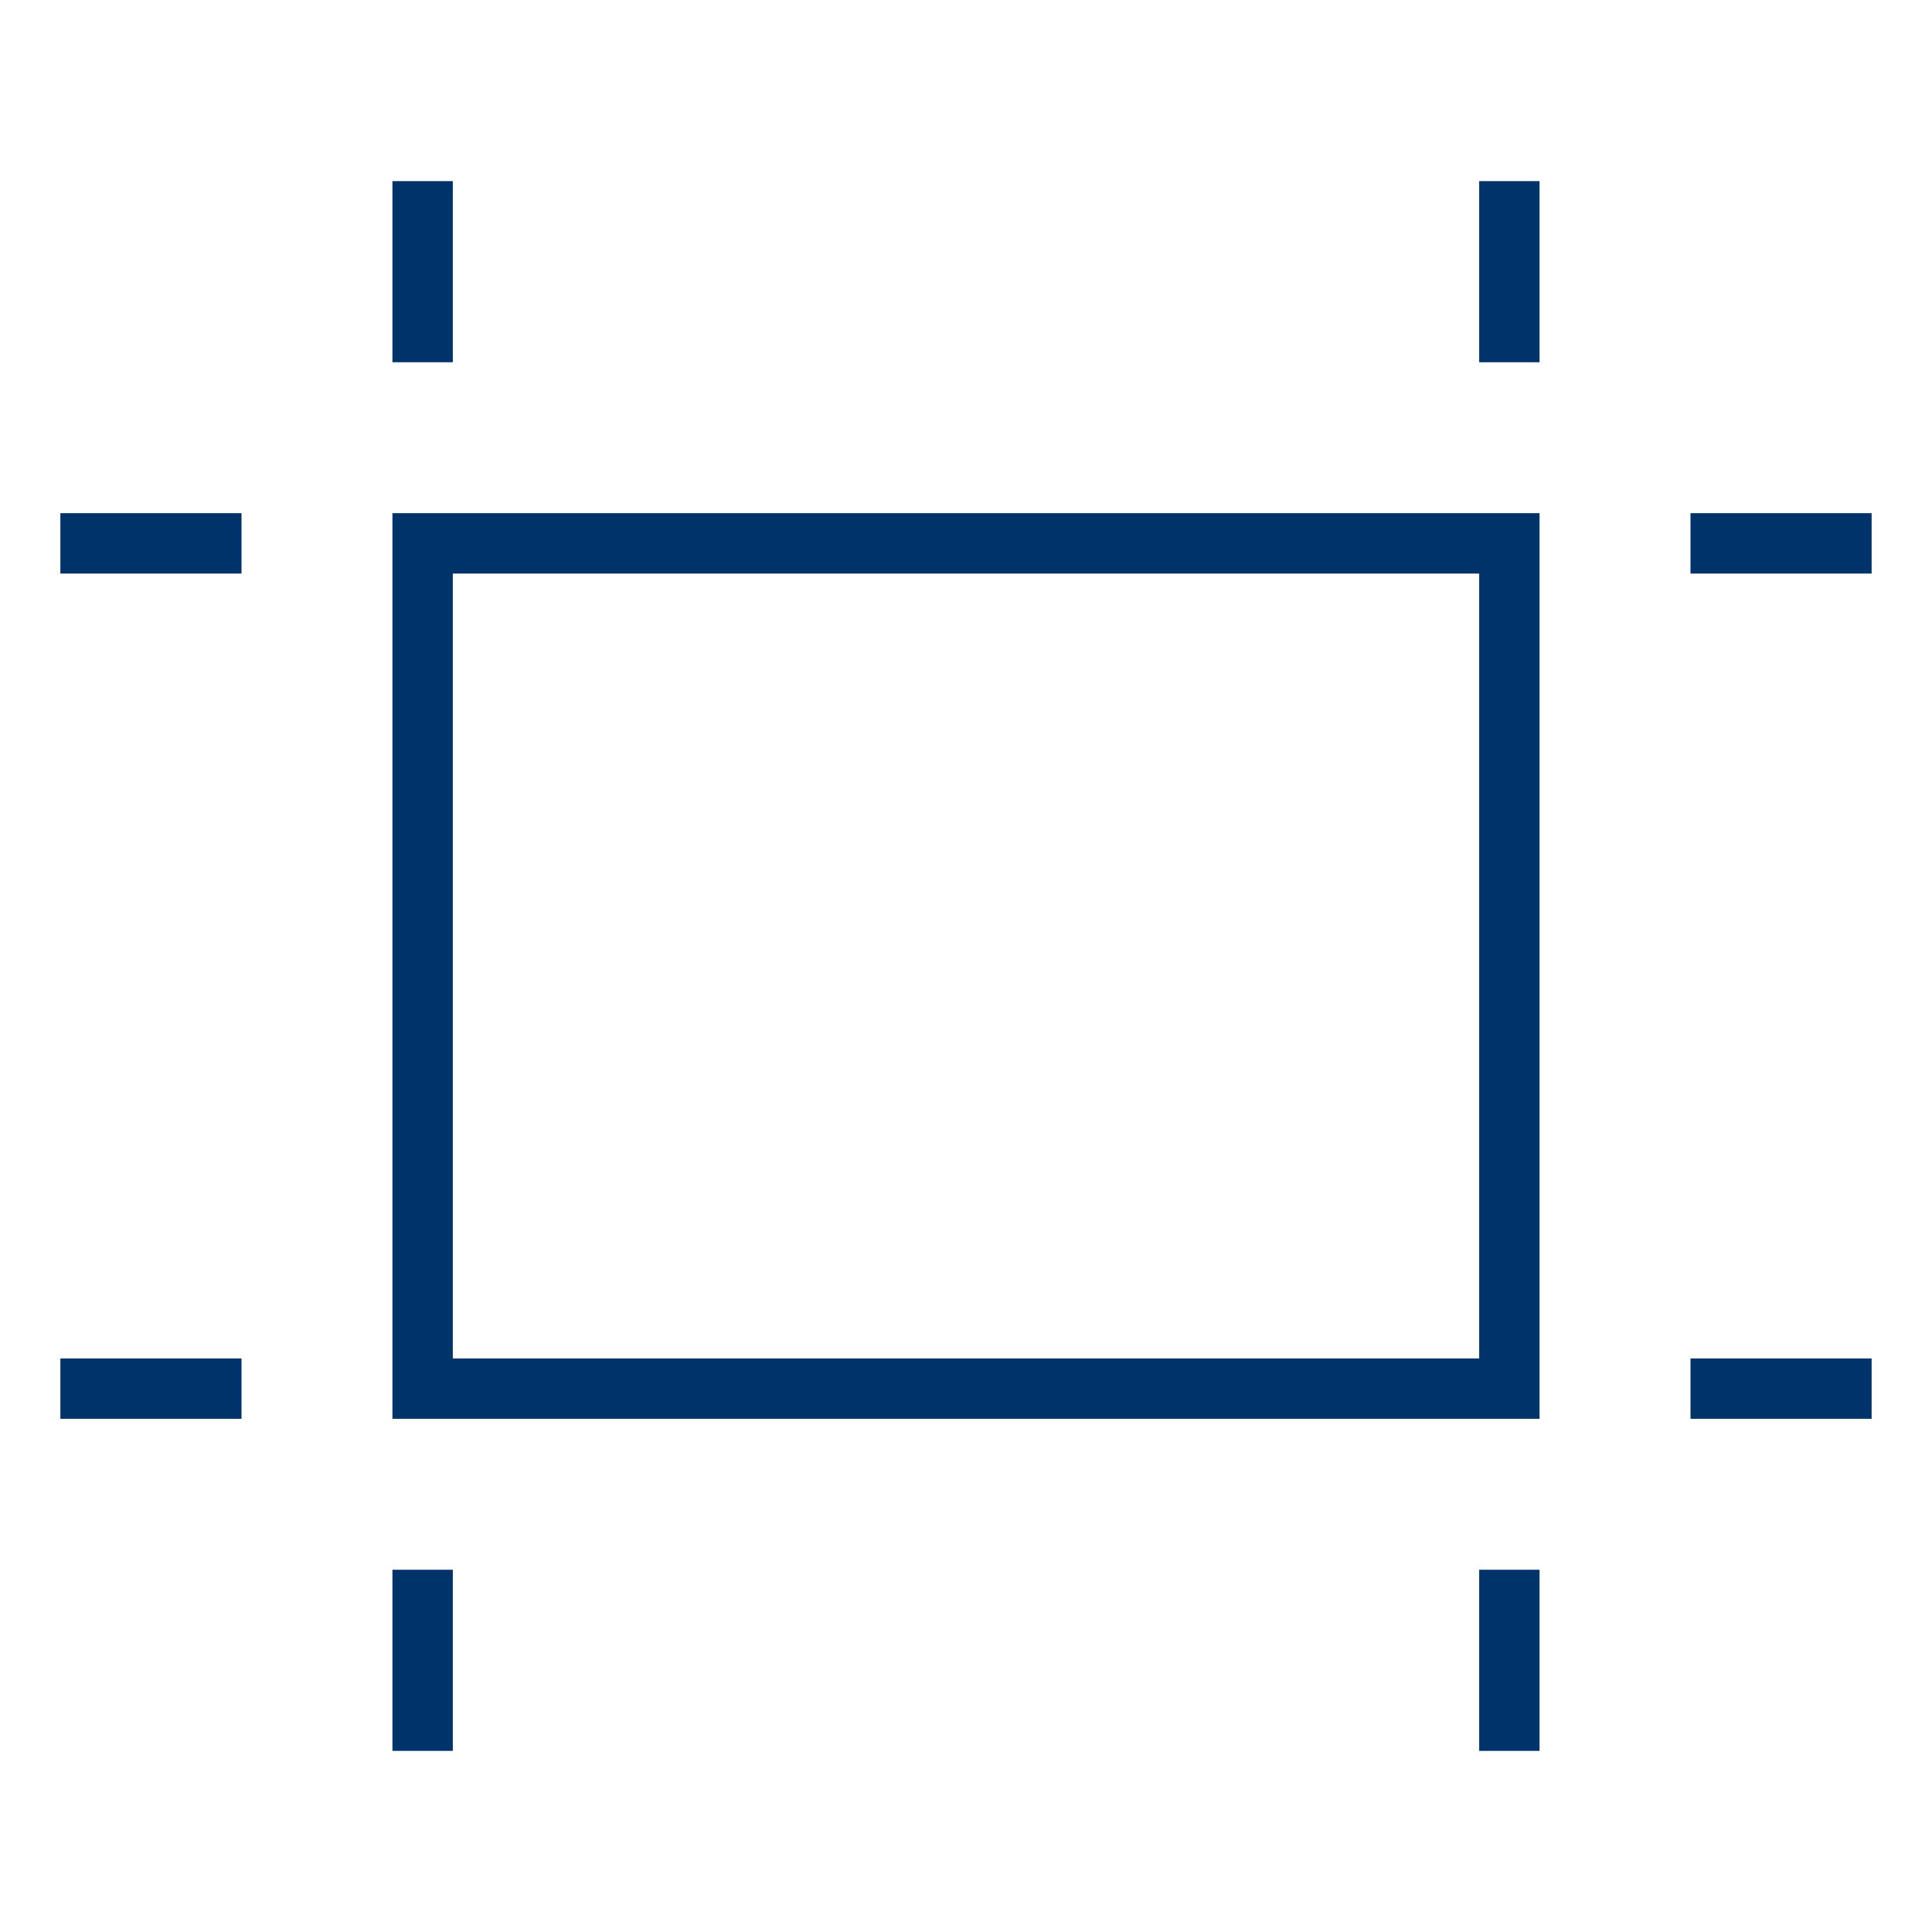 <?xml version="1.0" encoding="UTF-8"?>
<svg xmlns="http://www.w3.org/2000/svg" aria-describedby="desc" aria-labelledby="title" viewBox="0 0 64 64"><path fill="none" stroke="#003369" stroke-miterlimit="10" stroke-width="2" d="M14 18h36v28H14z" data-name="layer2" style="stroke: #003369;"/><path fill="none" stroke="#003369" stroke-miterlimit="10" stroke-width="2" d="M8 18H2m6 28H2m60-28h-6M50 6v6M14 6v6m36 40v6m-36-6v6m48-12h-6" data-name="layer1" style="stroke: #003369;"/></svg>
